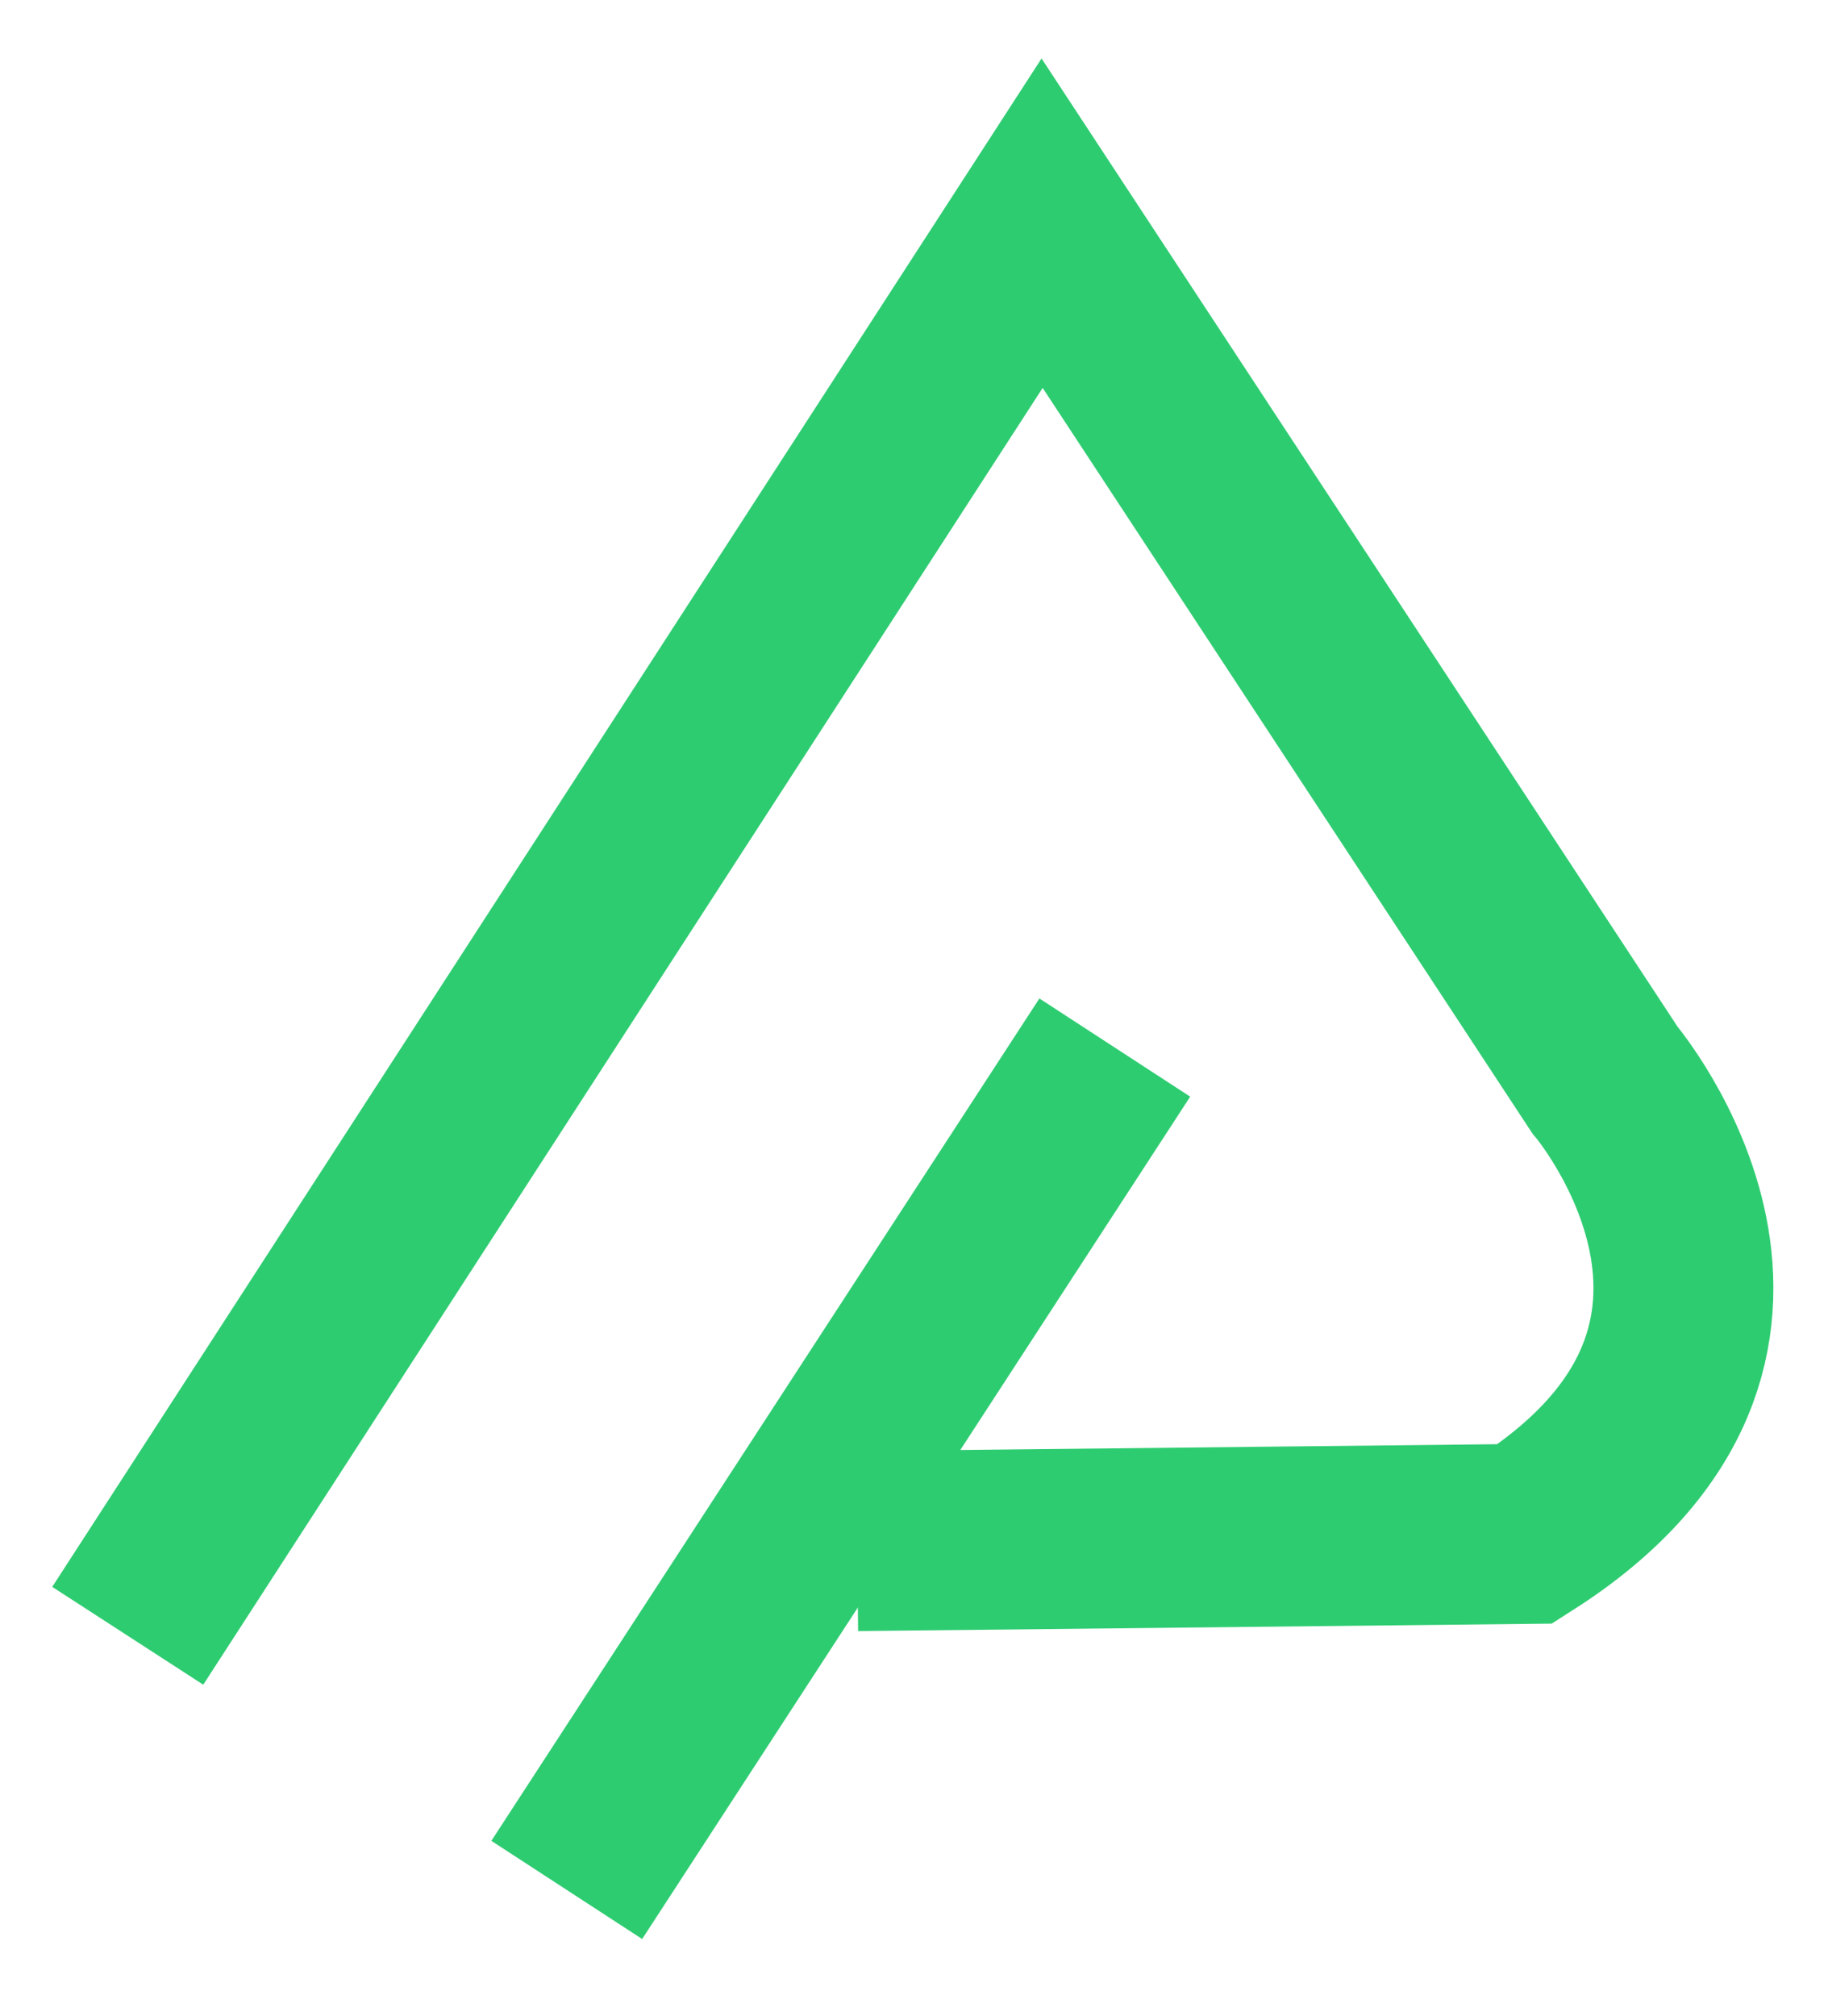<?xml version="1.0" encoding="utf-8"?>
<!-- Generator: Adobe Illustrator 19.0.0, SVG Export Plug-In . SVG Version: 6.00 Build 0)  -->
<svg version="1.1" id="Layer_1" xmlns="http://www.w3.org/2000/svg" xmlns:xlink="http://www.w3.org/1999/xlink" x="0px" y="0px"
	 viewBox="236 0 508 560" style="enable-background:new 236 0 508 560;" xml:space="preserve">
<style type="text/css">
	.st0{fill:none;stroke:#2ECC71;stroke-width:50;stroke-miterlimit:10;}
</style>
<g id="XMLID_228_">
	<path id="XMLID_234_" class="st0" d="M271.5,454.4L525.6,62L682,300c0,0,61.6,72.6-22.2,126.1l-185.6,2"/>
	<line id="XMLID_229_" class="st0" x1="393.5" y1="525" x2="545.8" y2="291"/>
</g>
</svg>
